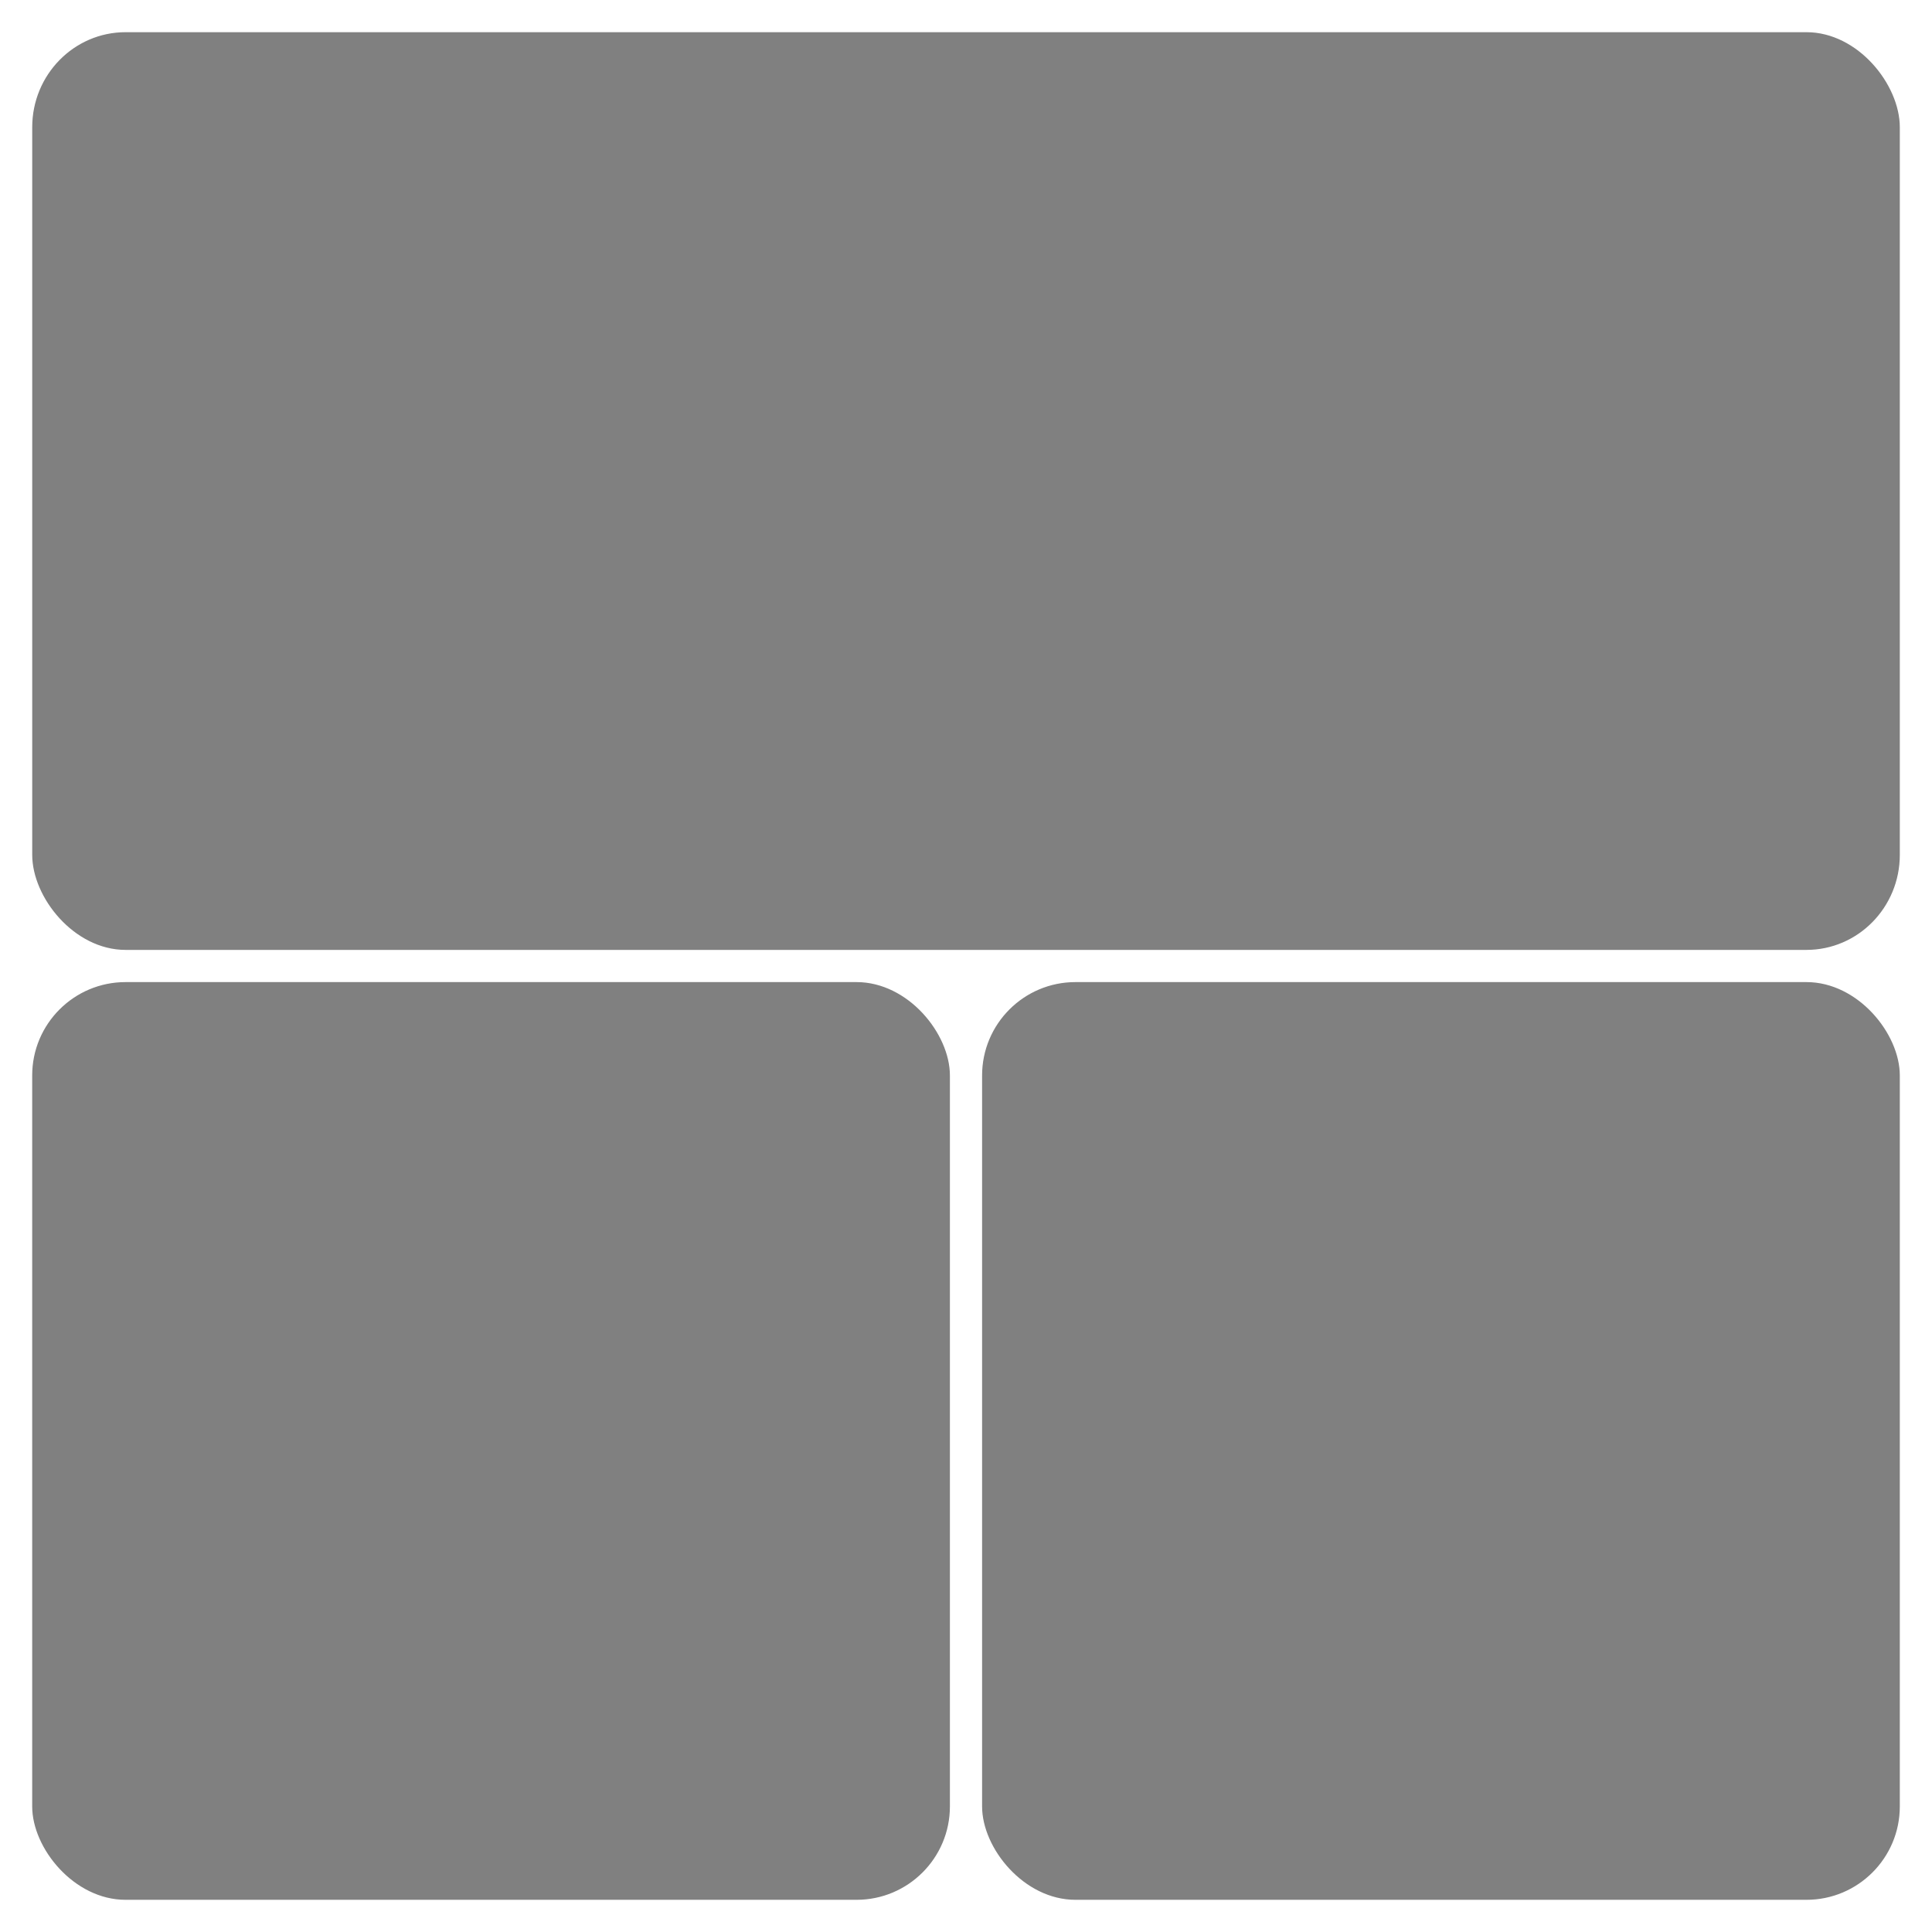 <?xml version="1.0" encoding="UTF-8" standalone="no"?>
<!-- Created with Inkscape (http://www.inkscape.org/) -->

<svg
   width="240"
   height="240"
   viewBox="0 0 63.5 63.5"
   version="1.1"
   id="svg1"
   inkscape:version="1.1.2 (0a00cf5339, 2022-02-04)"
   sodipodi:docname="c.svg"
   xmlns:inkscape="http://www.inkscape.org/namespaces/inkscape"
   xmlns:sodipodi="http://sodipodi.sourceforge.net/DTD/sodipodi-0.dtd"
   xmlns="http://www.w3.org/2000/svg"
   xmlns:svg="http://www.w3.org/2000/svg">
  <sodipodi:namedview
     id="namedview1"
     pagecolor="#ffffff"
     bordercolor="#000000"
     borderopacity="0.25"
     inkscape:showpageshadow="false"
     inkscape:pageopacity="1"
     inkscape:pagecheckerboard="false"
     inkscape:deskcolor="#d1d1d1"
     inkscape:document-units="px"
     showborder="true"
     borderlayer="false"
     inkscape:zoom="2.0762433"
     inkscape:cx="269.23627"
     inkscape:cy="117.03831"
     inkscape:window-width="1920"
     inkscape:window-height="1008"
     inkscape:window-x="1920"
     inkscape:window-y="40"
     inkscape:window-maximized="1"
     inkscape:current-layer="layer1"
     showguides="true"
     inkscape:lockguides="true"
     showgrid="true"
     inkscape:pageshadow="2"
     lock-margins="true">
    <sodipodi:guide
       position="0,63.5"
       orientation="0,240"
       inkscape:locked="true"
       id="guide1" />
    <sodipodi:guide
       position="63.5,63.5"
       orientation="240,0"
       inkscape:locked="true"
       id="guide2" />
    <sodipodi:guide
       position="63.5,0"
       orientation="0,-240"
       inkscape:locked="true"
       id="guide3" />
    <sodipodi:guide
       position="0,0"
       orientation="-240,0"
       inkscape:locked="true"
       id="guide4" />
    <inkscape:grid
       id="grid4"
       units="px"
       originx="0"
       originy="0"
       spacingx="1.058"
       spacingy="1.058"
       empcolor="#0099e5"
       empopacity="0.302"
       color="#0099e5"
       opacity="0.149"
       empspacing="8"
       dotted="false"
       gridanglex="30"
       gridanglez="30"
       visible="true" />
  </sodipodi:namedview>
  <defs
     id="defs1" />
  <g
     inkscape:label="Layer 1"
     inkscape:groupmode="layer"
     id="layer1">
    <g
       id="g503"
       transform="rotate(180,31.75,31.75)">
      <rect
         style="fill:#808080;fill-opacity:1;stroke-width:0.224;stroke-dasharray:none"
         id="rect5"
         width="30.163"
         height="30.163"
         x="1.058"
         y="1.058"
         ry="3.069"
         rx="3.069" />
      <rect
         style="fill:#808080;fill-opacity:1;stroke-width:0.224;stroke-dasharray:none"
         id="rect5-7"
         width="30.163"
         height="30.163"
         x="32.279"
         y="1.058"
         ry="3.069"
         rx="3.069" />
      <rect
         style="fill:#808080;fill-opacity:1;stroke-width:0.319;stroke-dasharray:none"
         id="rect5-6"
         width="61.383"
         height="30.163"
         x="1.058"
         y="32.279"
         ry="3.124"
         rx="3.069" />
    </g>
  </g>
</svg>
